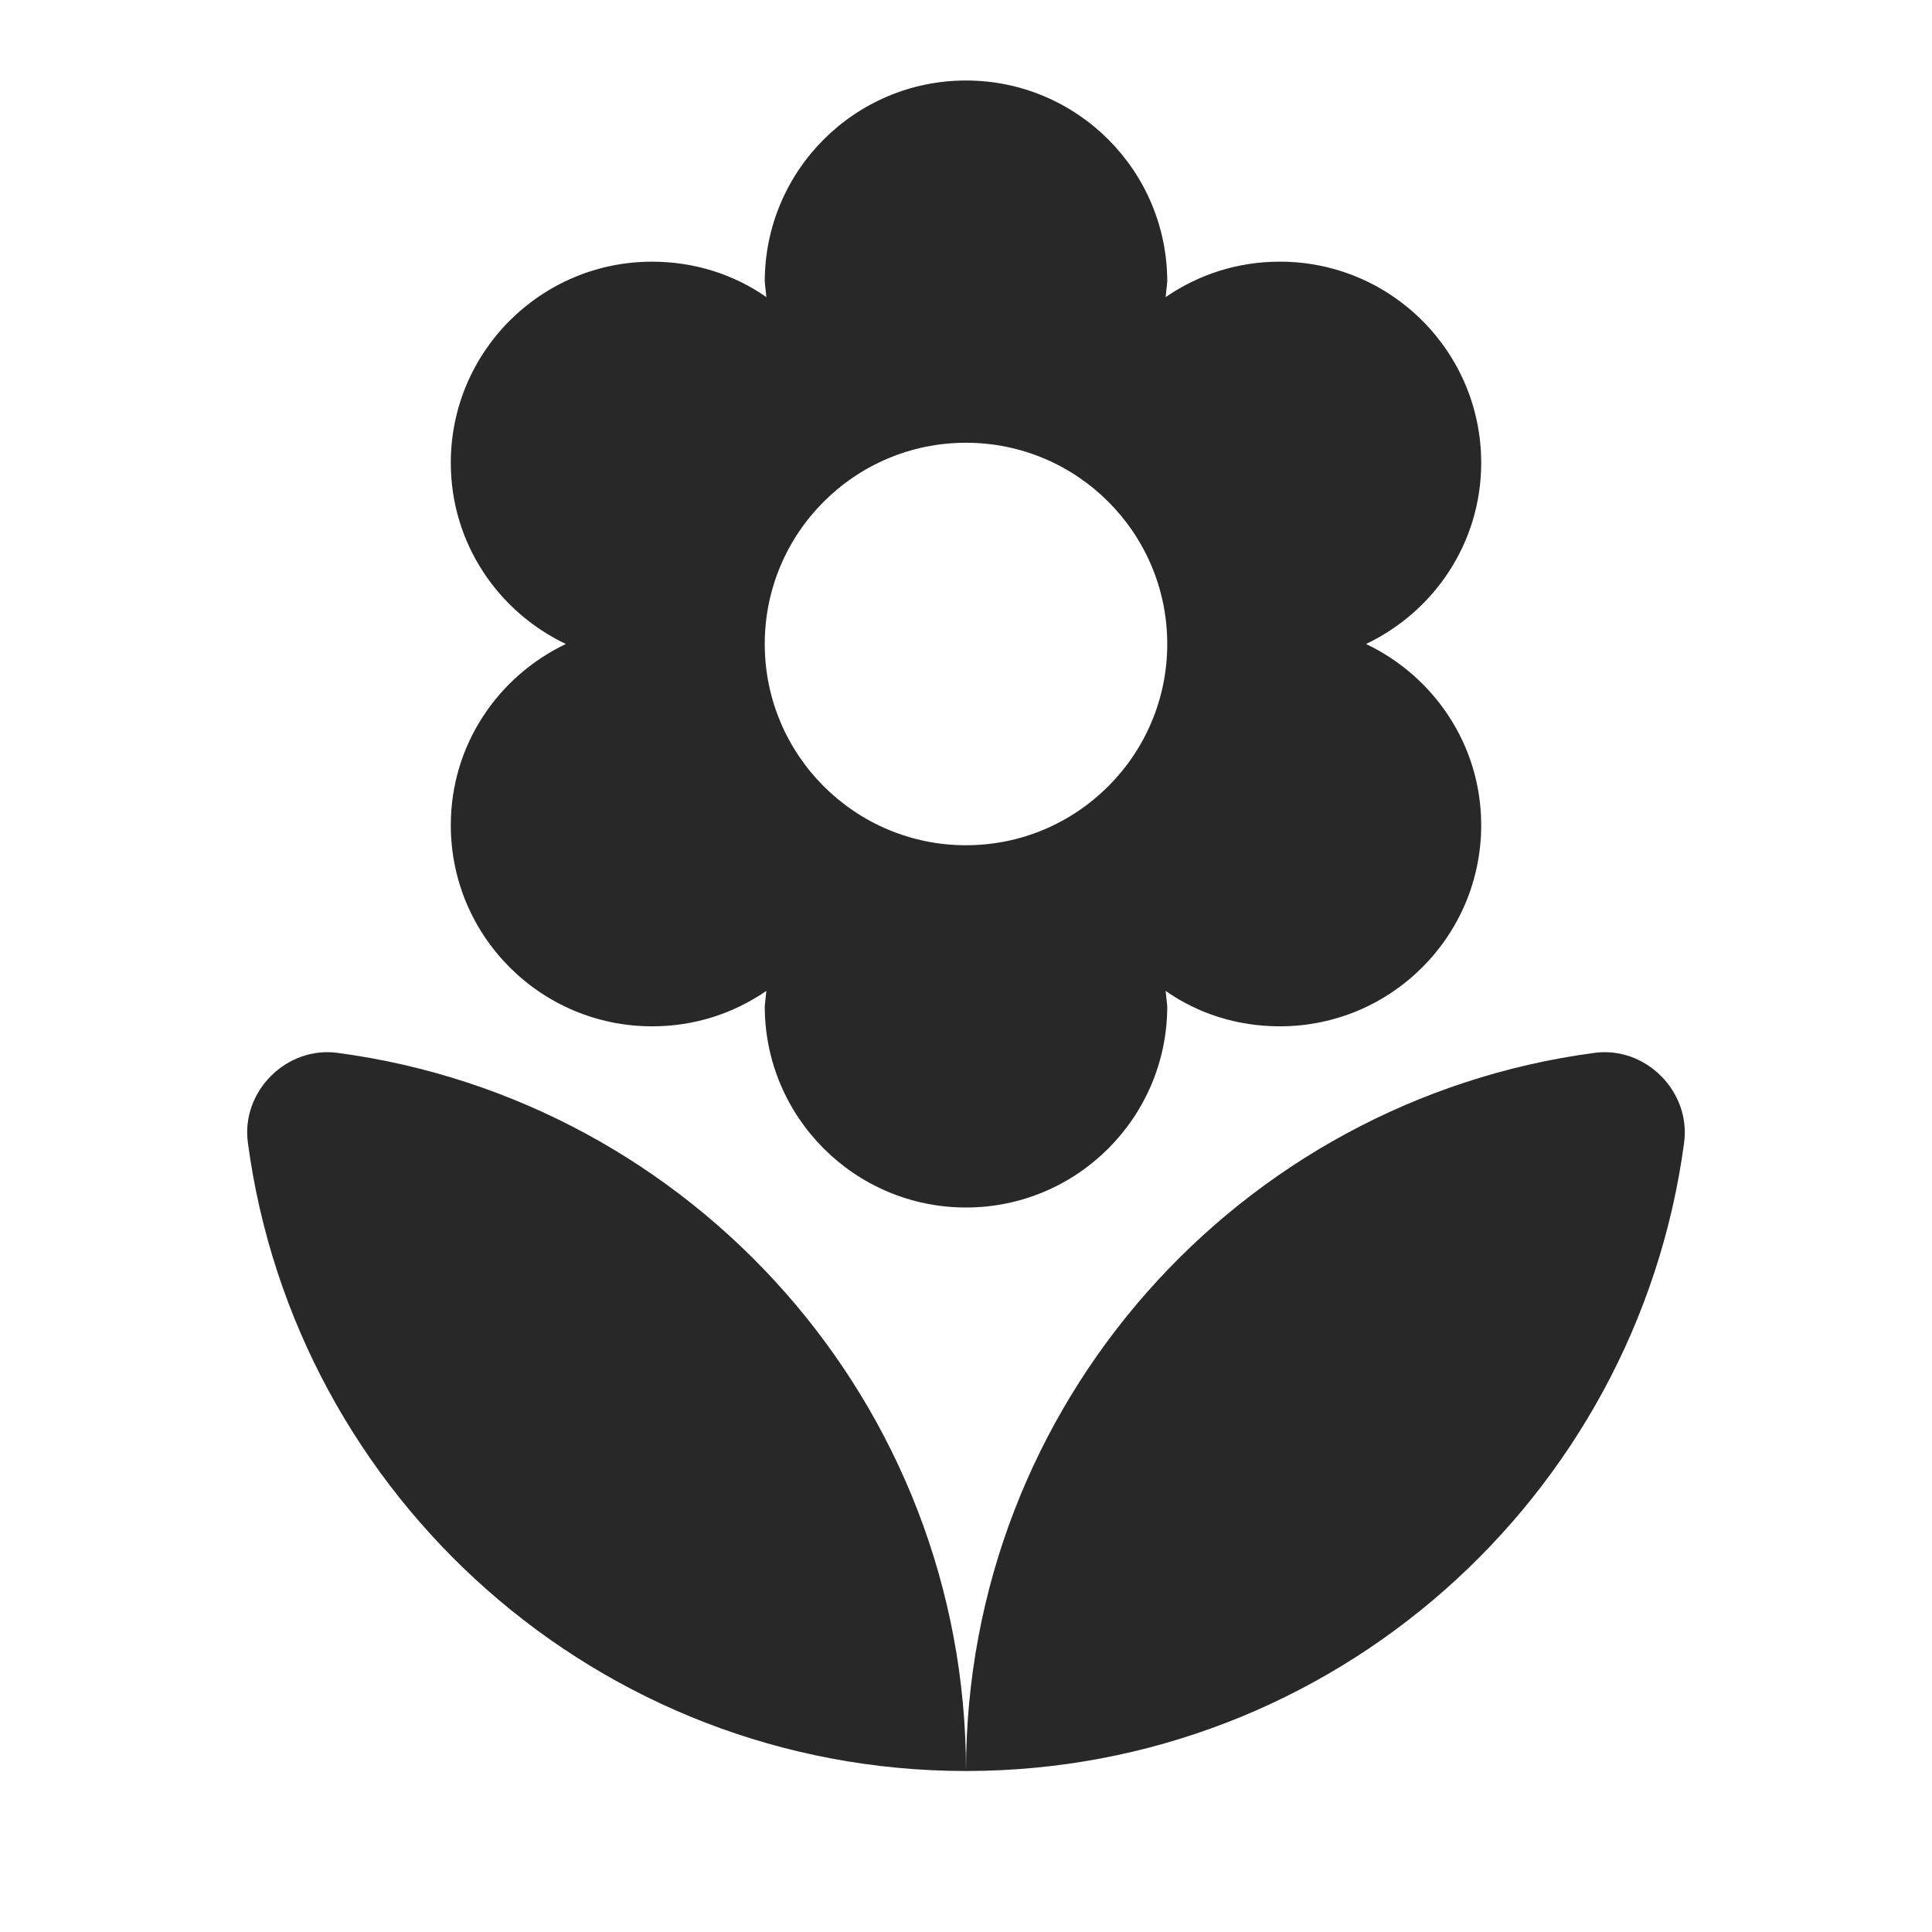 <svg width="18" height="18" viewBox="0 0 18 18" fill="none" xmlns="http://www.w3.org/2000/svg">
<g clip-path="url(#clip0_1445_3832)">
<path d="M9 16.5C12.42 16.5 15.247 13.95 15.69 10.65C15.757 10.17 15.33 9.742 14.85 9.81C11.55 10.252 9 13.08 9 16.5ZM4.2 7.688C4.2 8.723 5.04 9.562 6.075 9.562C6.472 9.562 6.832 9.443 7.14 9.232L7.125 9.375C7.125 10.41 7.965 11.25 9 11.25C10.035 11.25 10.875 10.41 10.875 9.375L10.86 9.232C11.16 9.443 11.527 9.562 11.925 9.562C12.96 9.562 13.8 8.723 13.8 7.688C13.8 6.938 13.357 6.3 12.727 6C13.357 5.7 13.8 5.062 13.8 4.312C13.8 3.277 12.96 2.438 11.925 2.438C11.527 2.438 11.167 2.558 10.86 2.768L10.875 2.625C10.875 1.59 10.035 0.75 9 0.75C7.965 0.75 7.125 1.59 7.125 2.625L7.14 2.768C6.84 2.558 6.472 2.438 6.075 2.438C5.04 2.438 4.2 3.277 4.2 4.312C4.2 5.062 4.642 5.7 5.272 6C4.642 6.3 4.2 6.938 4.2 7.688ZM9 4.125C10.035 4.125 10.875 4.965 10.875 6C10.875 7.035 10.035 7.875 9 7.875C7.965 7.875 7.125 7.035 7.125 6C7.125 4.965 7.965 4.125 9 4.125ZM2.31 10.65C2.752 13.95 5.58 16.5 9 16.5C9 13.08 6.45 10.252 3.15 9.81C2.67 9.742 2.242 10.17 2.31 10.65Z" fill="#282828"/>
</g>
<defs>
<clipPath id="clip0_1445_3832">
<rect width="18" height="18" fill="white"/>
</clipPath>
</defs>
</svg>
